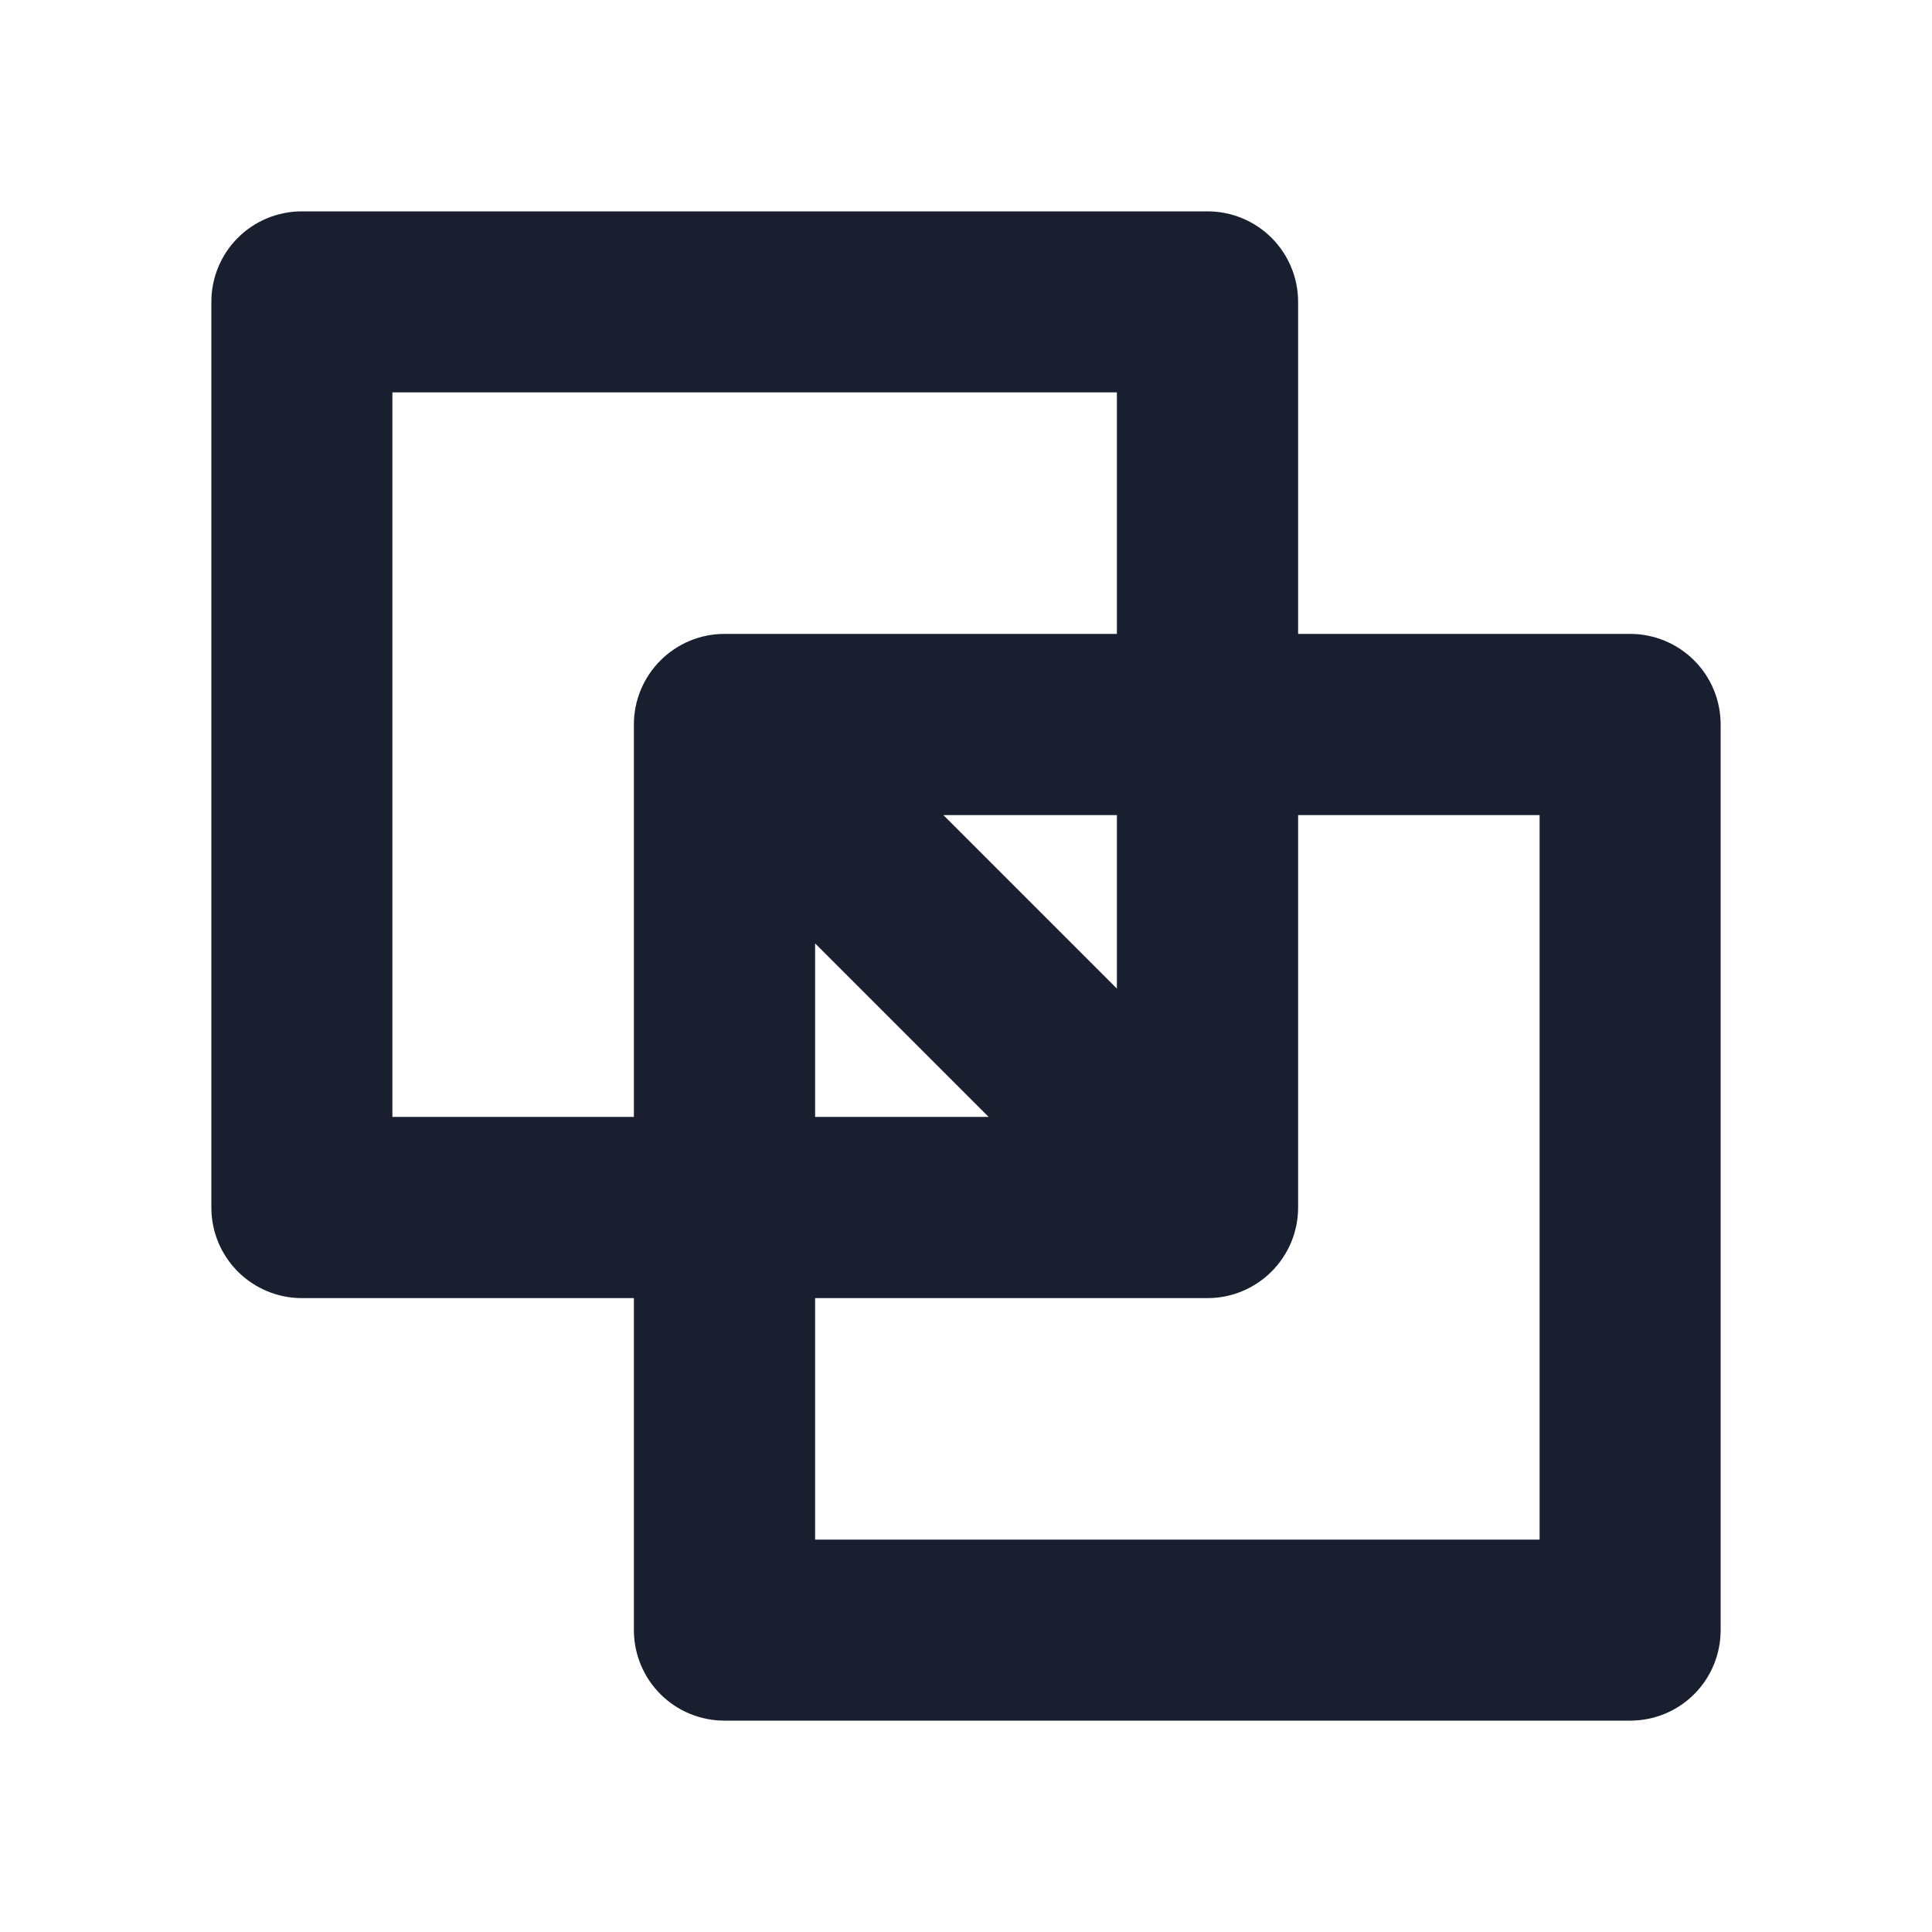 <svg width="20" height="20" viewBox="0 0 20 20" fill="none" xmlns="http://www.w3.org/2000/svg">
<path d="M16.875 6.562H13.438V3.125C13.438 2.876 13.339 2.638 13.163 2.462C12.987 2.286 12.749 2.188 12.5 2.188H3.125C2.876 2.188 2.638 2.286 2.462 2.462C2.286 2.638 2.188 2.876 2.188 3.125V12.5C2.188 12.749 2.286 12.987 2.462 13.163C2.638 13.339 2.876 13.438 3.125 13.438H6.562V16.875C6.562 17.124 6.661 17.362 6.837 17.538C7.013 17.714 7.251 17.812 7.5 17.812H16.875C17.124 17.812 17.362 17.714 17.538 17.538C17.714 17.362 17.812 17.124 17.812 16.875V7.5C17.812 7.251 17.714 7.013 17.538 6.837C17.362 6.661 17.124 6.562 16.875 6.562ZM4.062 11.562V4.062H11.562V6.562H7.5C7.251 6.562 7.013 6.661 6.837 6.837C6.661 7.013 6.562 7.251 6.562 7.5V11.562H4.062ZM8.438 9.766L10.234 11.562H8.438V9.766ZM11.562 10.234L9.766 8.438H11.562V10.234ZM15.938 15.938H8.438V13.438H12.5C12.749 13.438 12.987 13.339 13.163 13.163C13.339 12.987 13.438 12.749 13.438 12.5V8.438H15.938V15.938Z" fill="#191F2E"/>
</svg>
